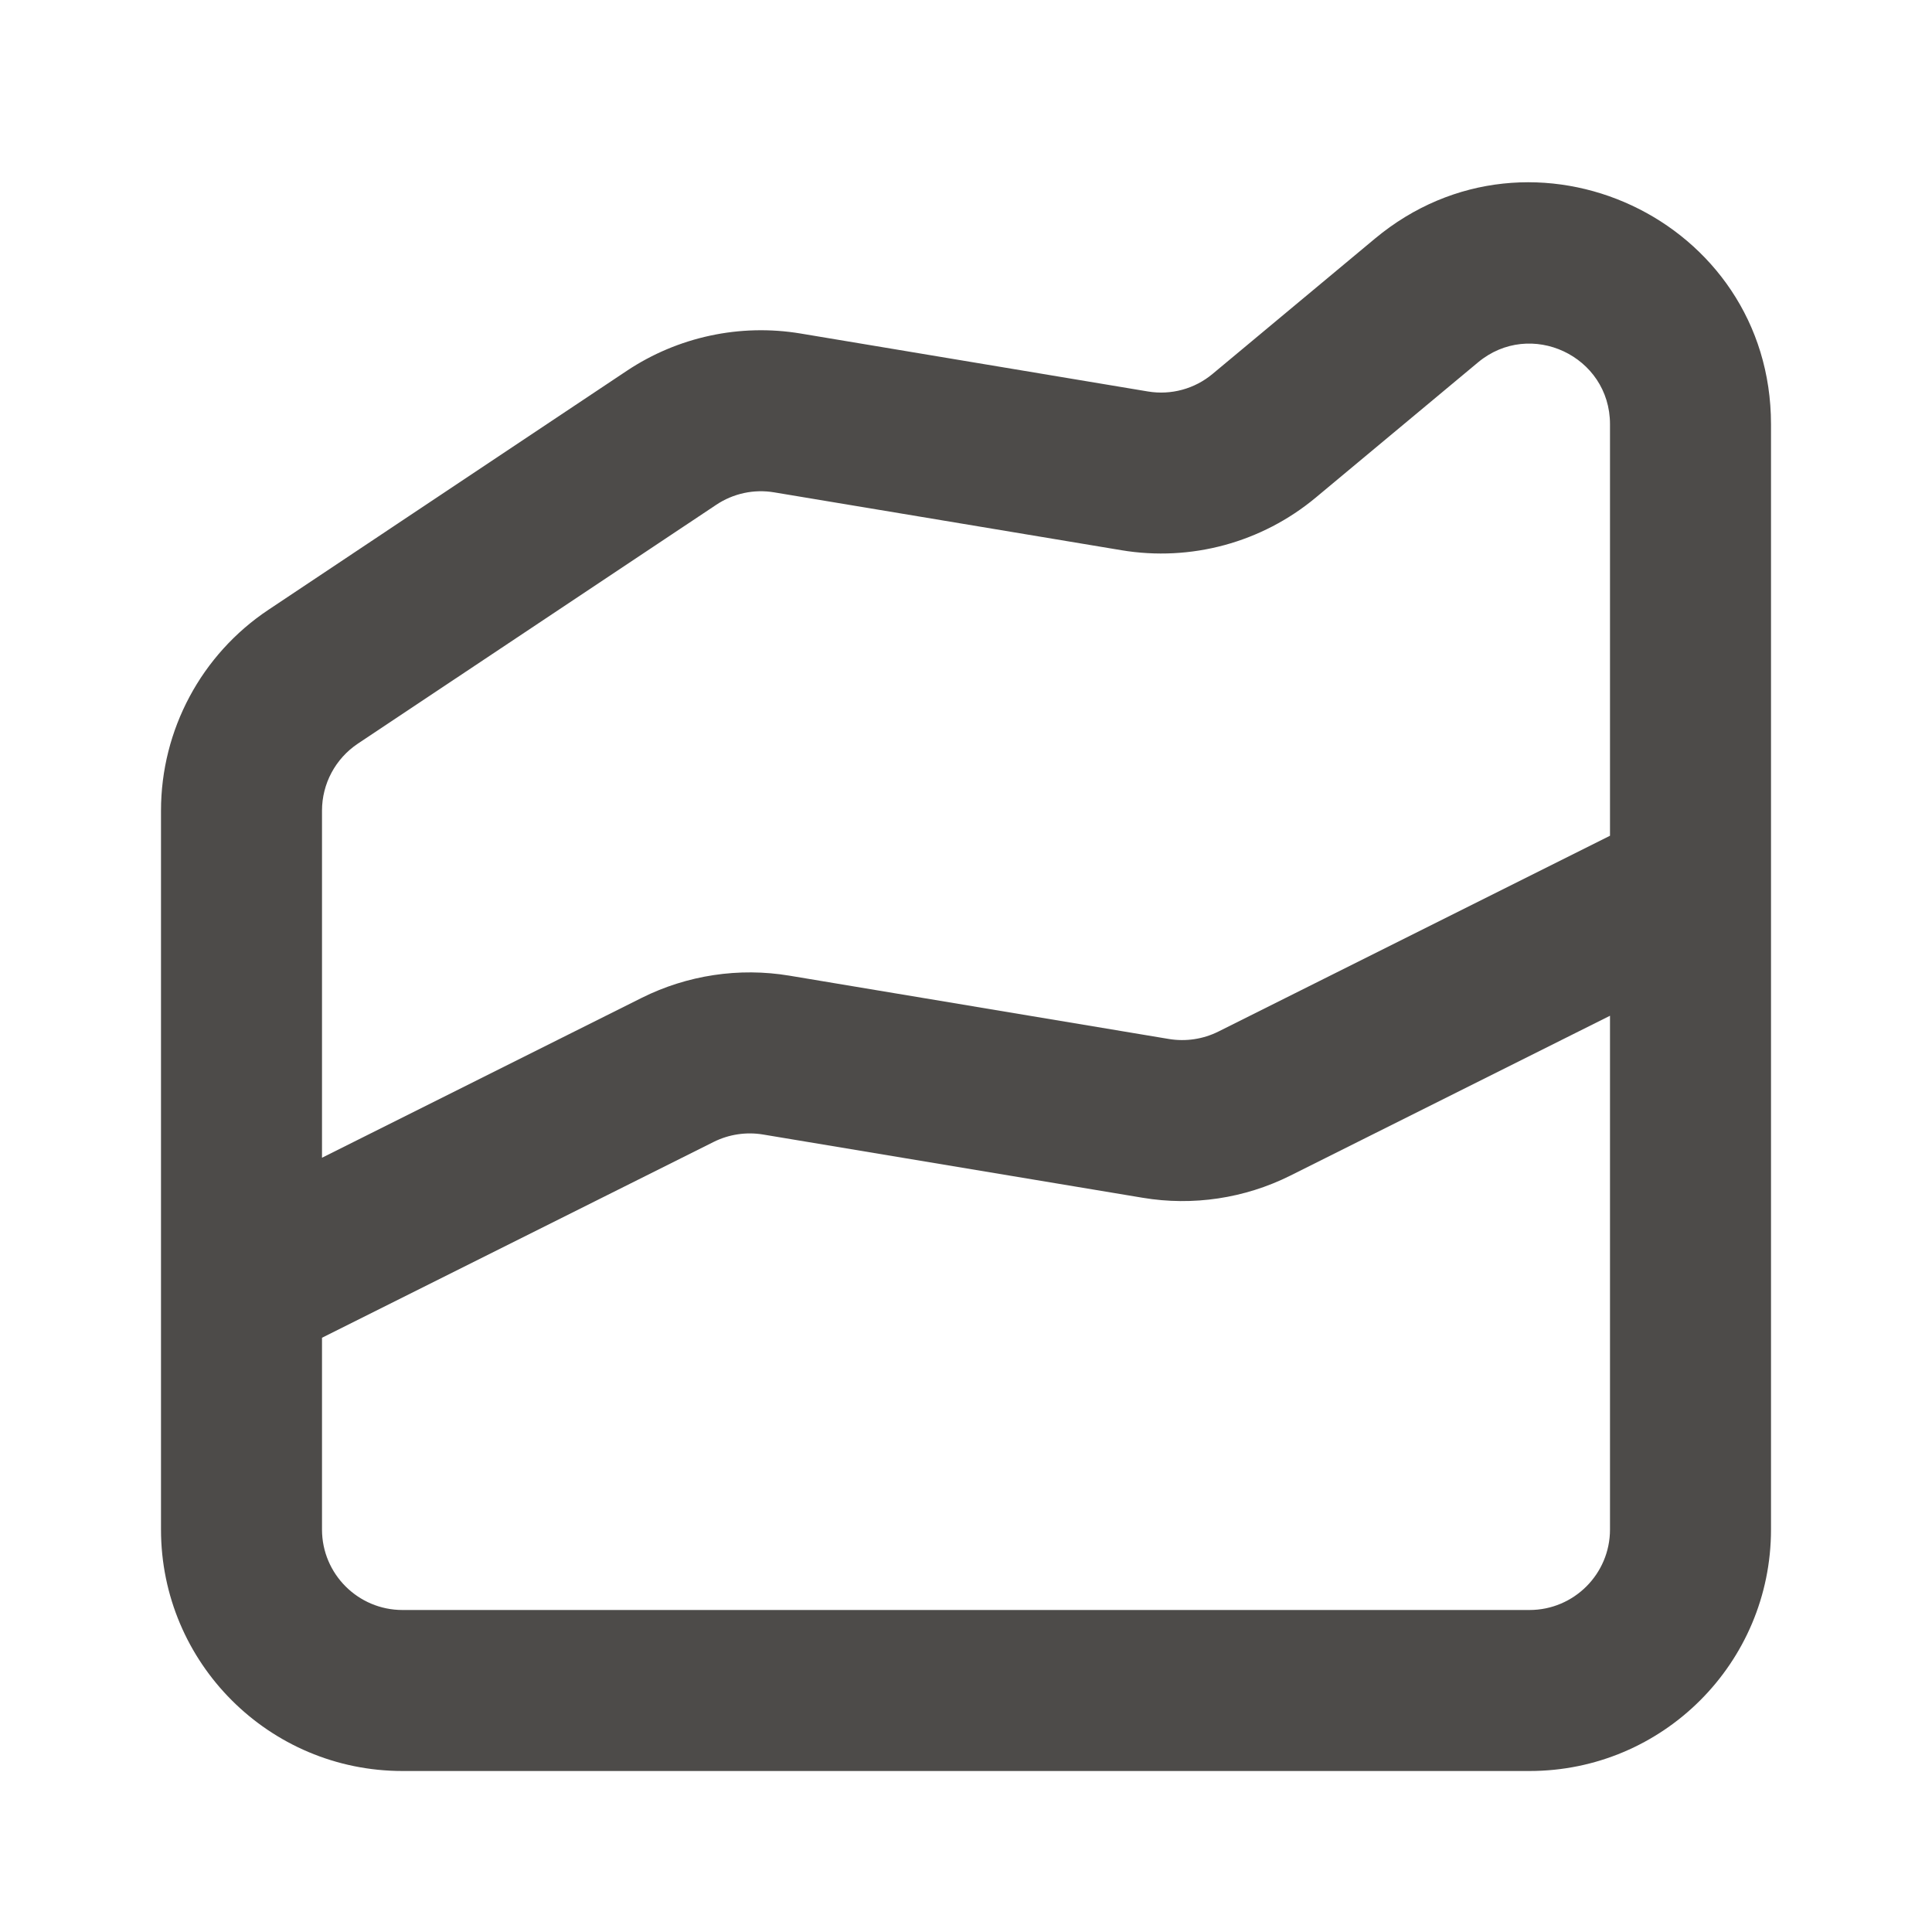 <svg width="24" height="24" viewBox="0 0 24 24" fill="none" xmlns="http://www.w3.org/2000/svg">
<path fill-rule="evenodd" clip-rule="evenodd" d="M22 5.27C22 2.726 19.033 1.337 17.079 2.965L15.064 4.644C14.841 4.831 14.547 4.911 14.26 4.863L9.945 4.143C9.193 4.018 8.421 4.184 7.787 4.606L3.336 7.574C2.501 8.13 2 9.067 2 10.07V19C2 20.657 3.343 22 5 22H19C20.657 22 22 20.657 22 19V5.27ZM18.36 4.502C19.011 3.959 20 4.422 20 5.27V10.382L15.134 12.815C14.945 12.909 14.731 12.941 14.523 12.907L9.806 12.12C9.181 12.016 8.538 12.113 7.971 12.396L4 14.382V10.07C4 9.736 4.167 9.424 4.445 9.238L8.897 6.271C9.108 6.13 9.365 6.074 9.616 6.116L13.931 6.835C14.793 6.979 15.674 6.74 16.345 6.181L18.36 4.502ZM4 16.618V19C4 19.552 4.448 20 5 20H19C19.552 20 20 19.552 20 19V12.618L16.029 14.604C15.462 14.887 14.819 14.984 14.194 14.879L9.477 14.093C9.269 14.059 9.055 14.091 8.866 14.185L4 16.618Z" fill="#4D4B49"/>
</svg>
